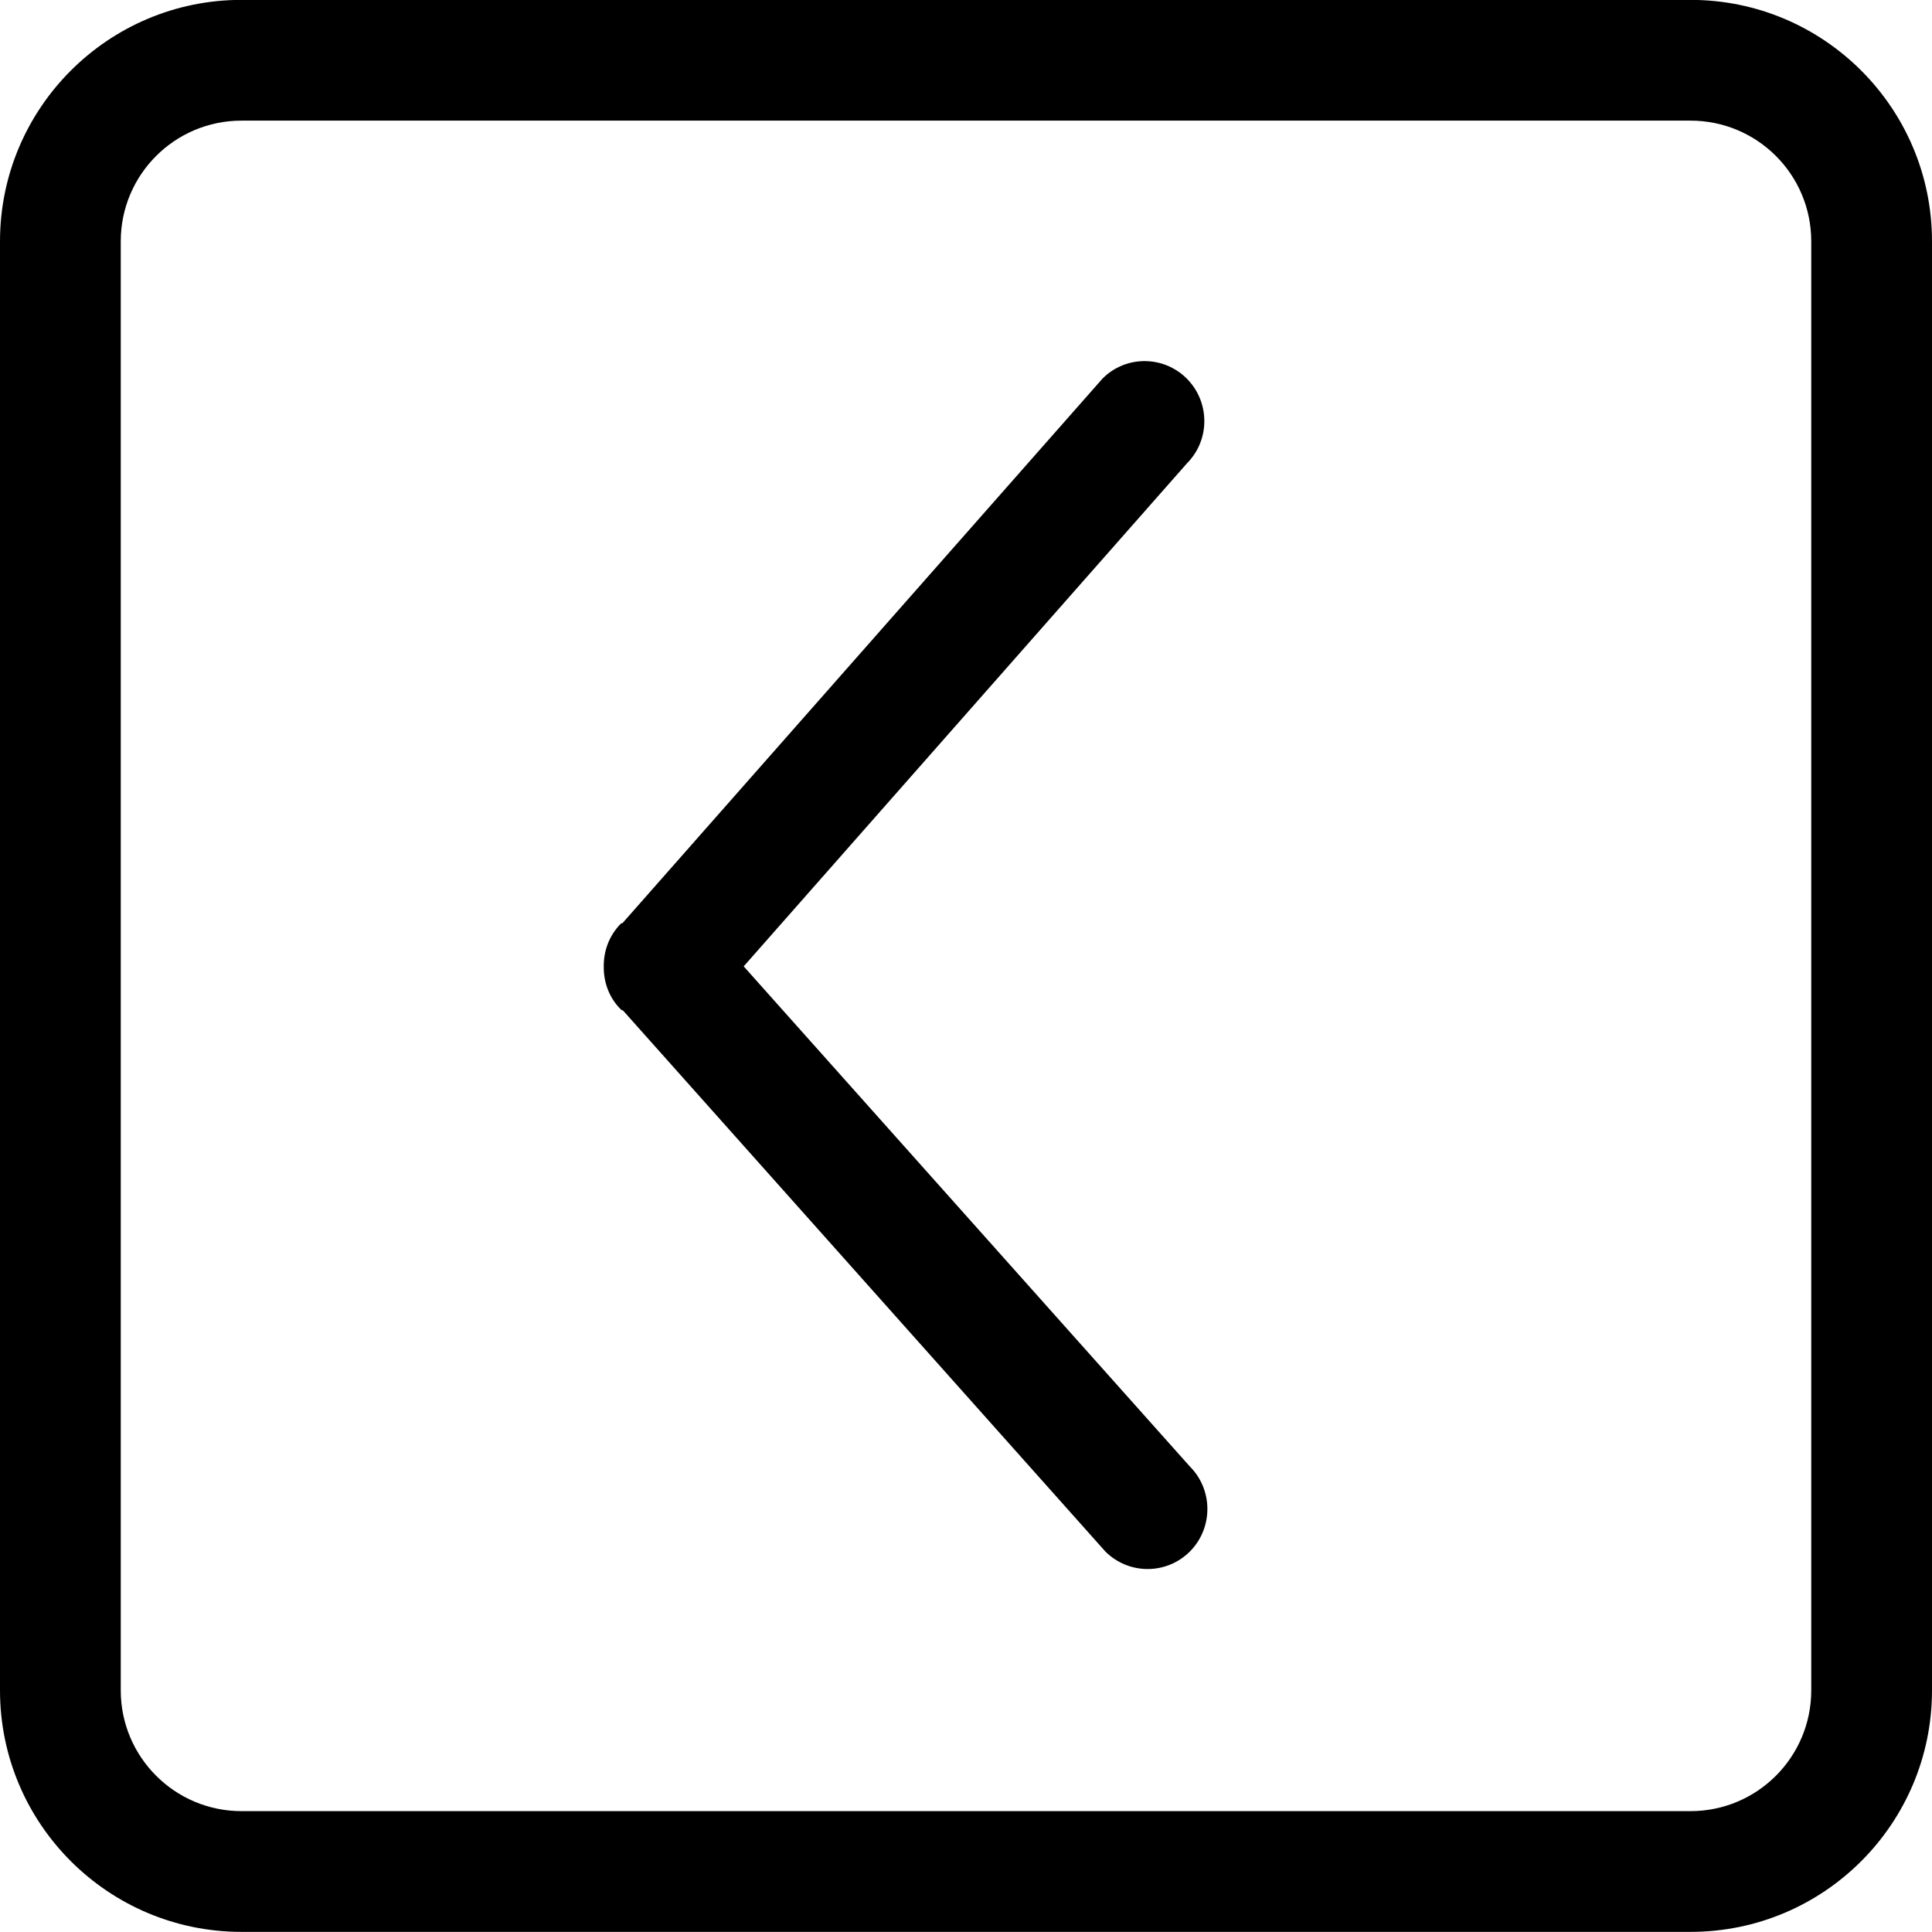 <?xml version="1.0" encoding="iso-8859-1"?>
<!-- Generator: Adobe Illustrator 16.0.0, SVG Export Plug-In . SVG Version: 6.00 Build 0)  -->
<!DOCTYPE svg PUBLIC "-//W3C//DTD SVG 1.1//EN" "http://www.w3.org/Graphics/SVG/1.1/DTD/svg11.dtd">
<svg version="1.1" xmlns="http://www.w3.org/2000/svg" xmlns:xlink="http://www.w3.org/1999/xlink" x="0px" y="0px" width="16px"
	 height="16px" viewBox="0 0 16 16" style="enable-background:new 0 0 16 16;" xml:space="preserve">
<g id="_x31_26-interface_-_arrow_left" style="enable-background:new    ;">
	<path d="M6.159,8.003L9.83,3.837c0.193-0.194,0.191-0.509-0.002-0.702S9.32,2.942,9.129,3.137L5.157,7.643
		C5.153,7.647,5.146,7.646,5.142,7.649C5.044,7.748,4.998,7.877,5,8.007C4.999,8.136,5.045,8.265,5.144,8.362
		C5.148,8.367,5.155,8.365,5.16,8.369l3.995,4.481c0.195,0.193,0.508,0.192,0.701-0.003c0.191-0.194,0.191-0.509-0.002-0.702
		L6.159,8.003z M14-0.001H2c-1.104,0-2,0.896-2,2v12c0,1.104,0.896,2,2,2h12c1.105,0,2-0.896,2-2v-12
		C16,0.895,15.105-0.001,14-0.001z M15,13.999c0,0.552-0.447,1-1,1H2c-0.552,0-1-0.448-1-1v-12c0-0.553,0.448-1,1-1h12
		c0.553,0,1,0.447,1,1V13.999z"/>
</g>
<g id="Layer_1">
</g>
</svg>
